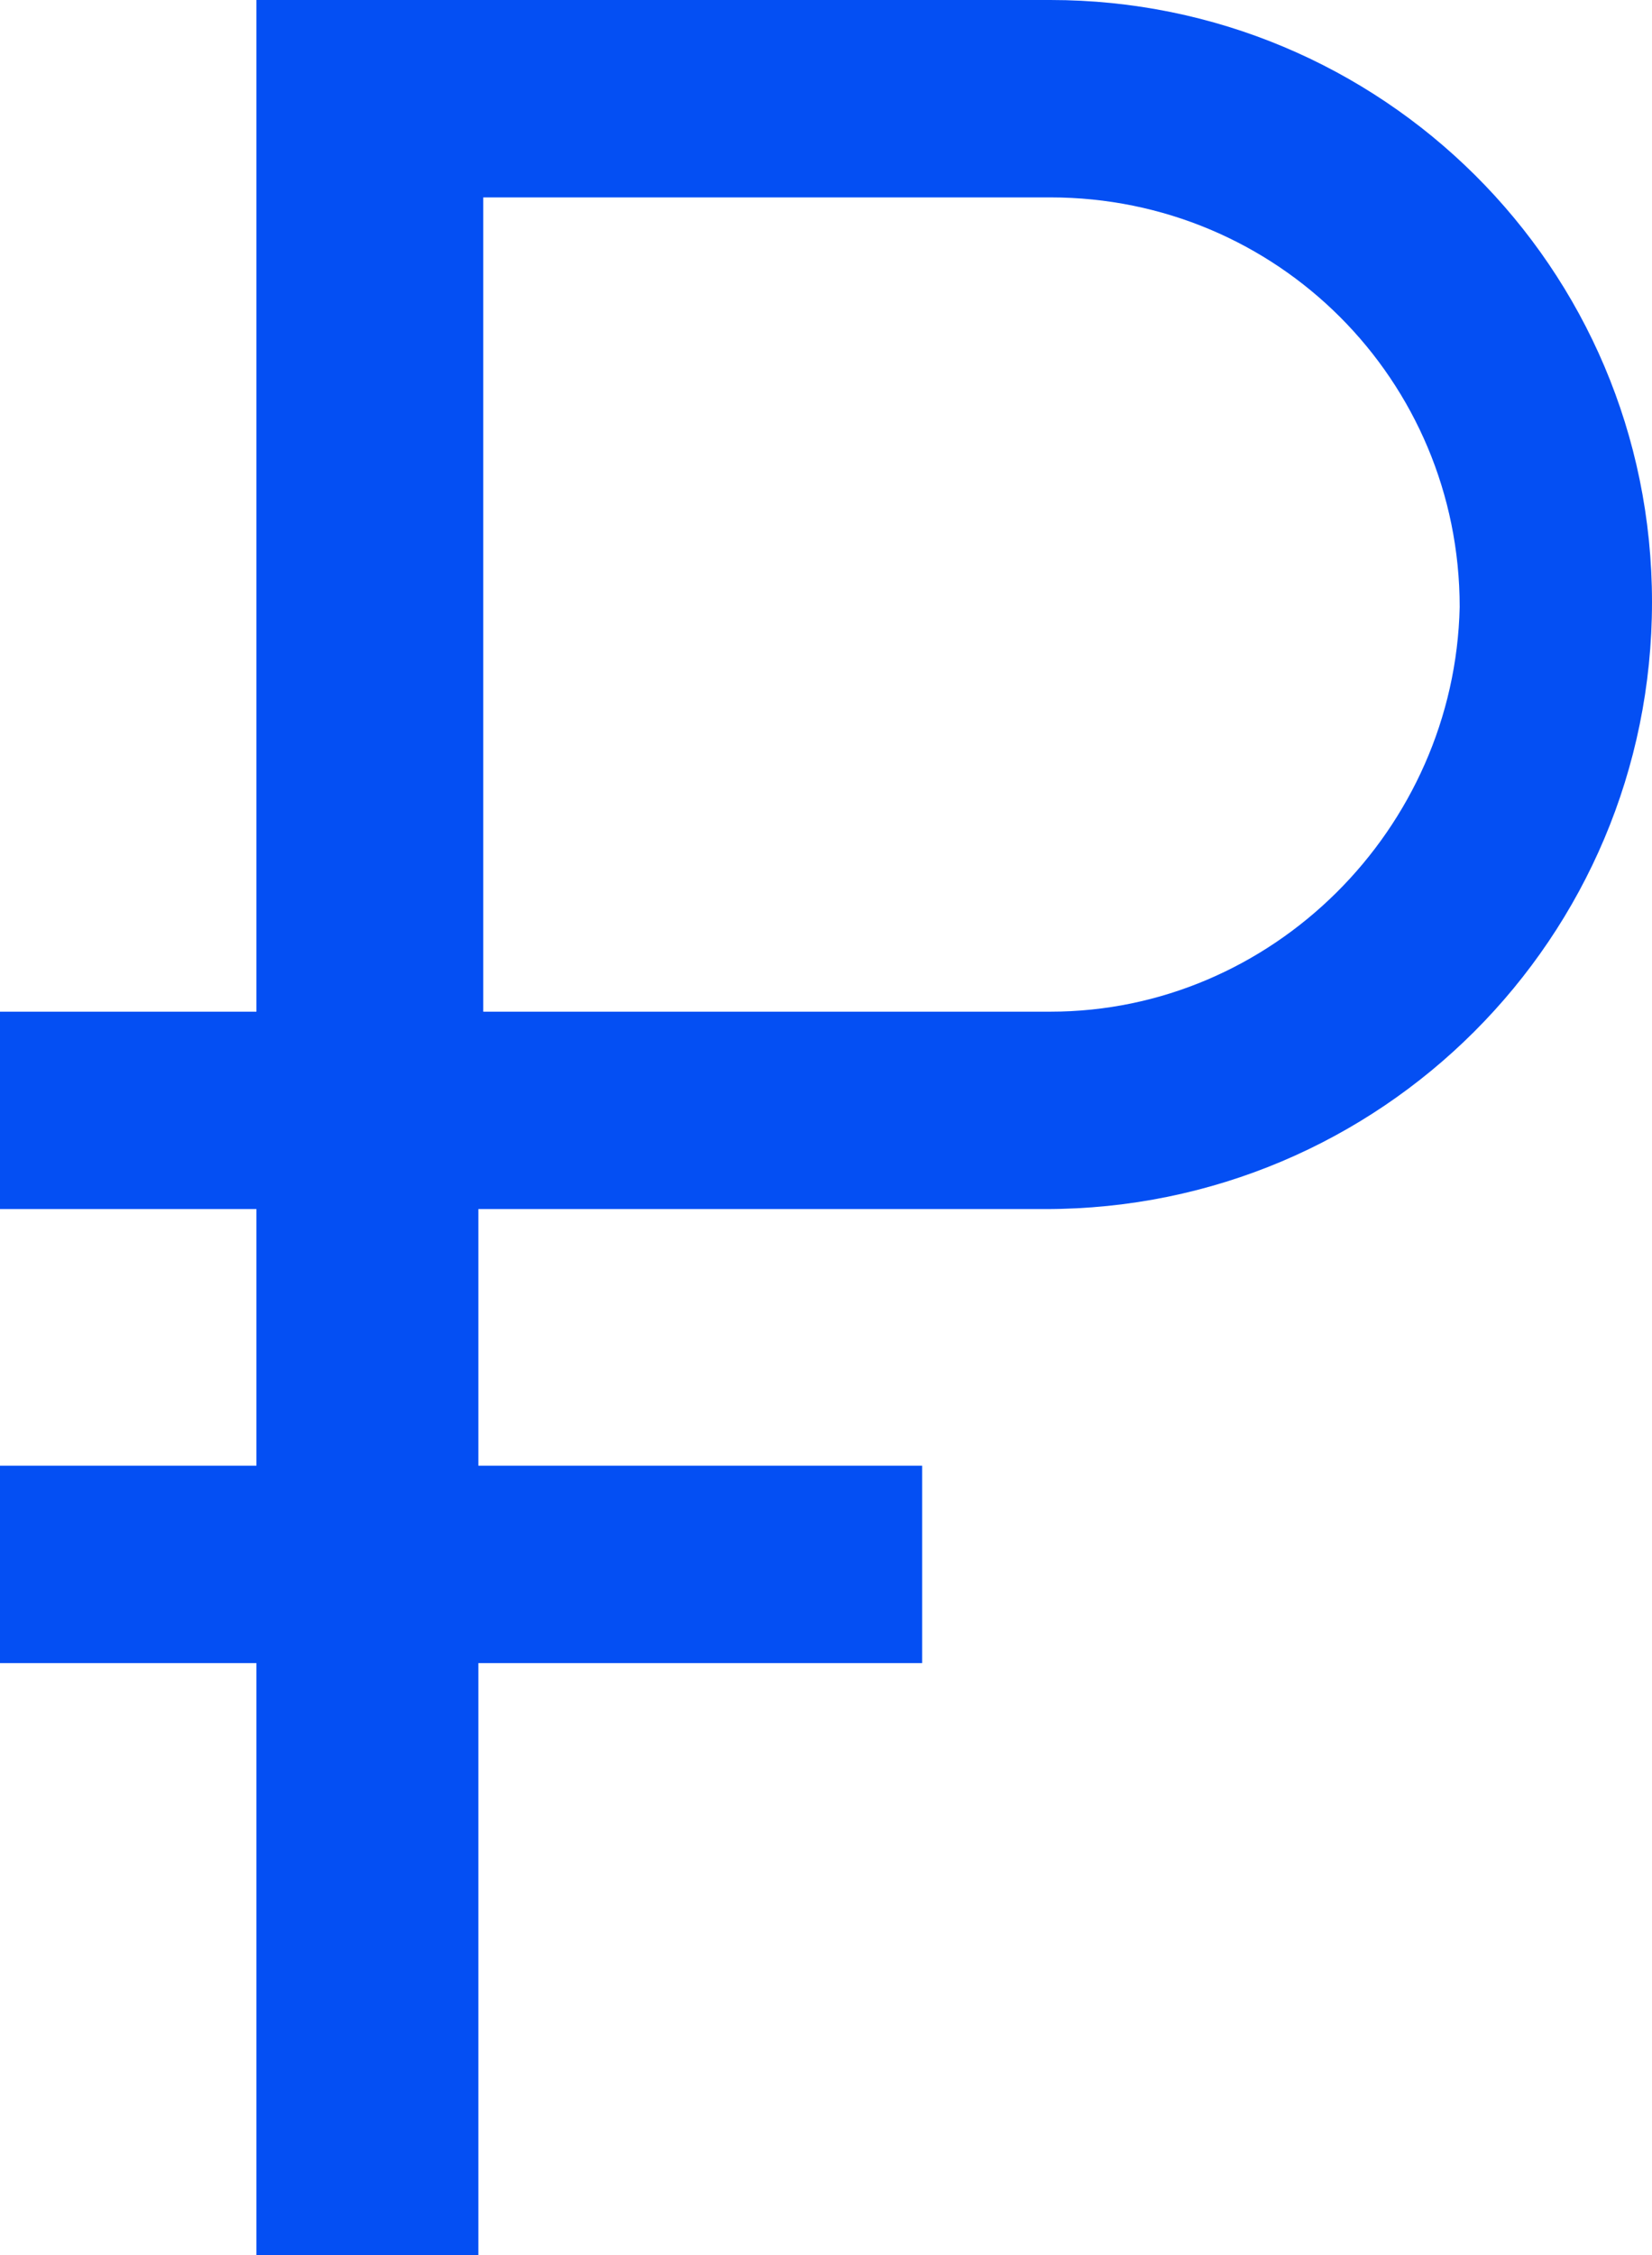 <?xml version="1.0" encoding="utf-8"?>
<!-- Generator: Adobe Illustrator 21.0.0, SVG Export Plug-In . SVG Version: 6.00 Build 0)  -->
<svg version="1.1" id="Слой_1" xmlns="http://www.w3.org/2000/svg" xmlns:xlink="http://www.w3.org/1999/xlink" x="0px" y="0px"
	 viewBox="0 0 33.5 45.7" style="enable-background:new 0 0 33.5 45.7;" xml:space="preserve">
<style type="text/css">
	.st0{fill:#044FF3;}
</style>
<path class="st0" d="M21.3,0H9.8H6.6H5.2v20.5H0v4h5.2v5.2H0v4h5.2v12h4.5v-12h9v-4h-9v-5.2h11.5c6.8,0,12.3-5.5,12.3-12.3
	S28,0,21.3,0z M21.3,20.5H9.8V4h11.5c4.6,0,8.3,3.7,8.3,8.3C29.5,16.8,25.8,20.5,21.3,20.5z"/>
</svg>
